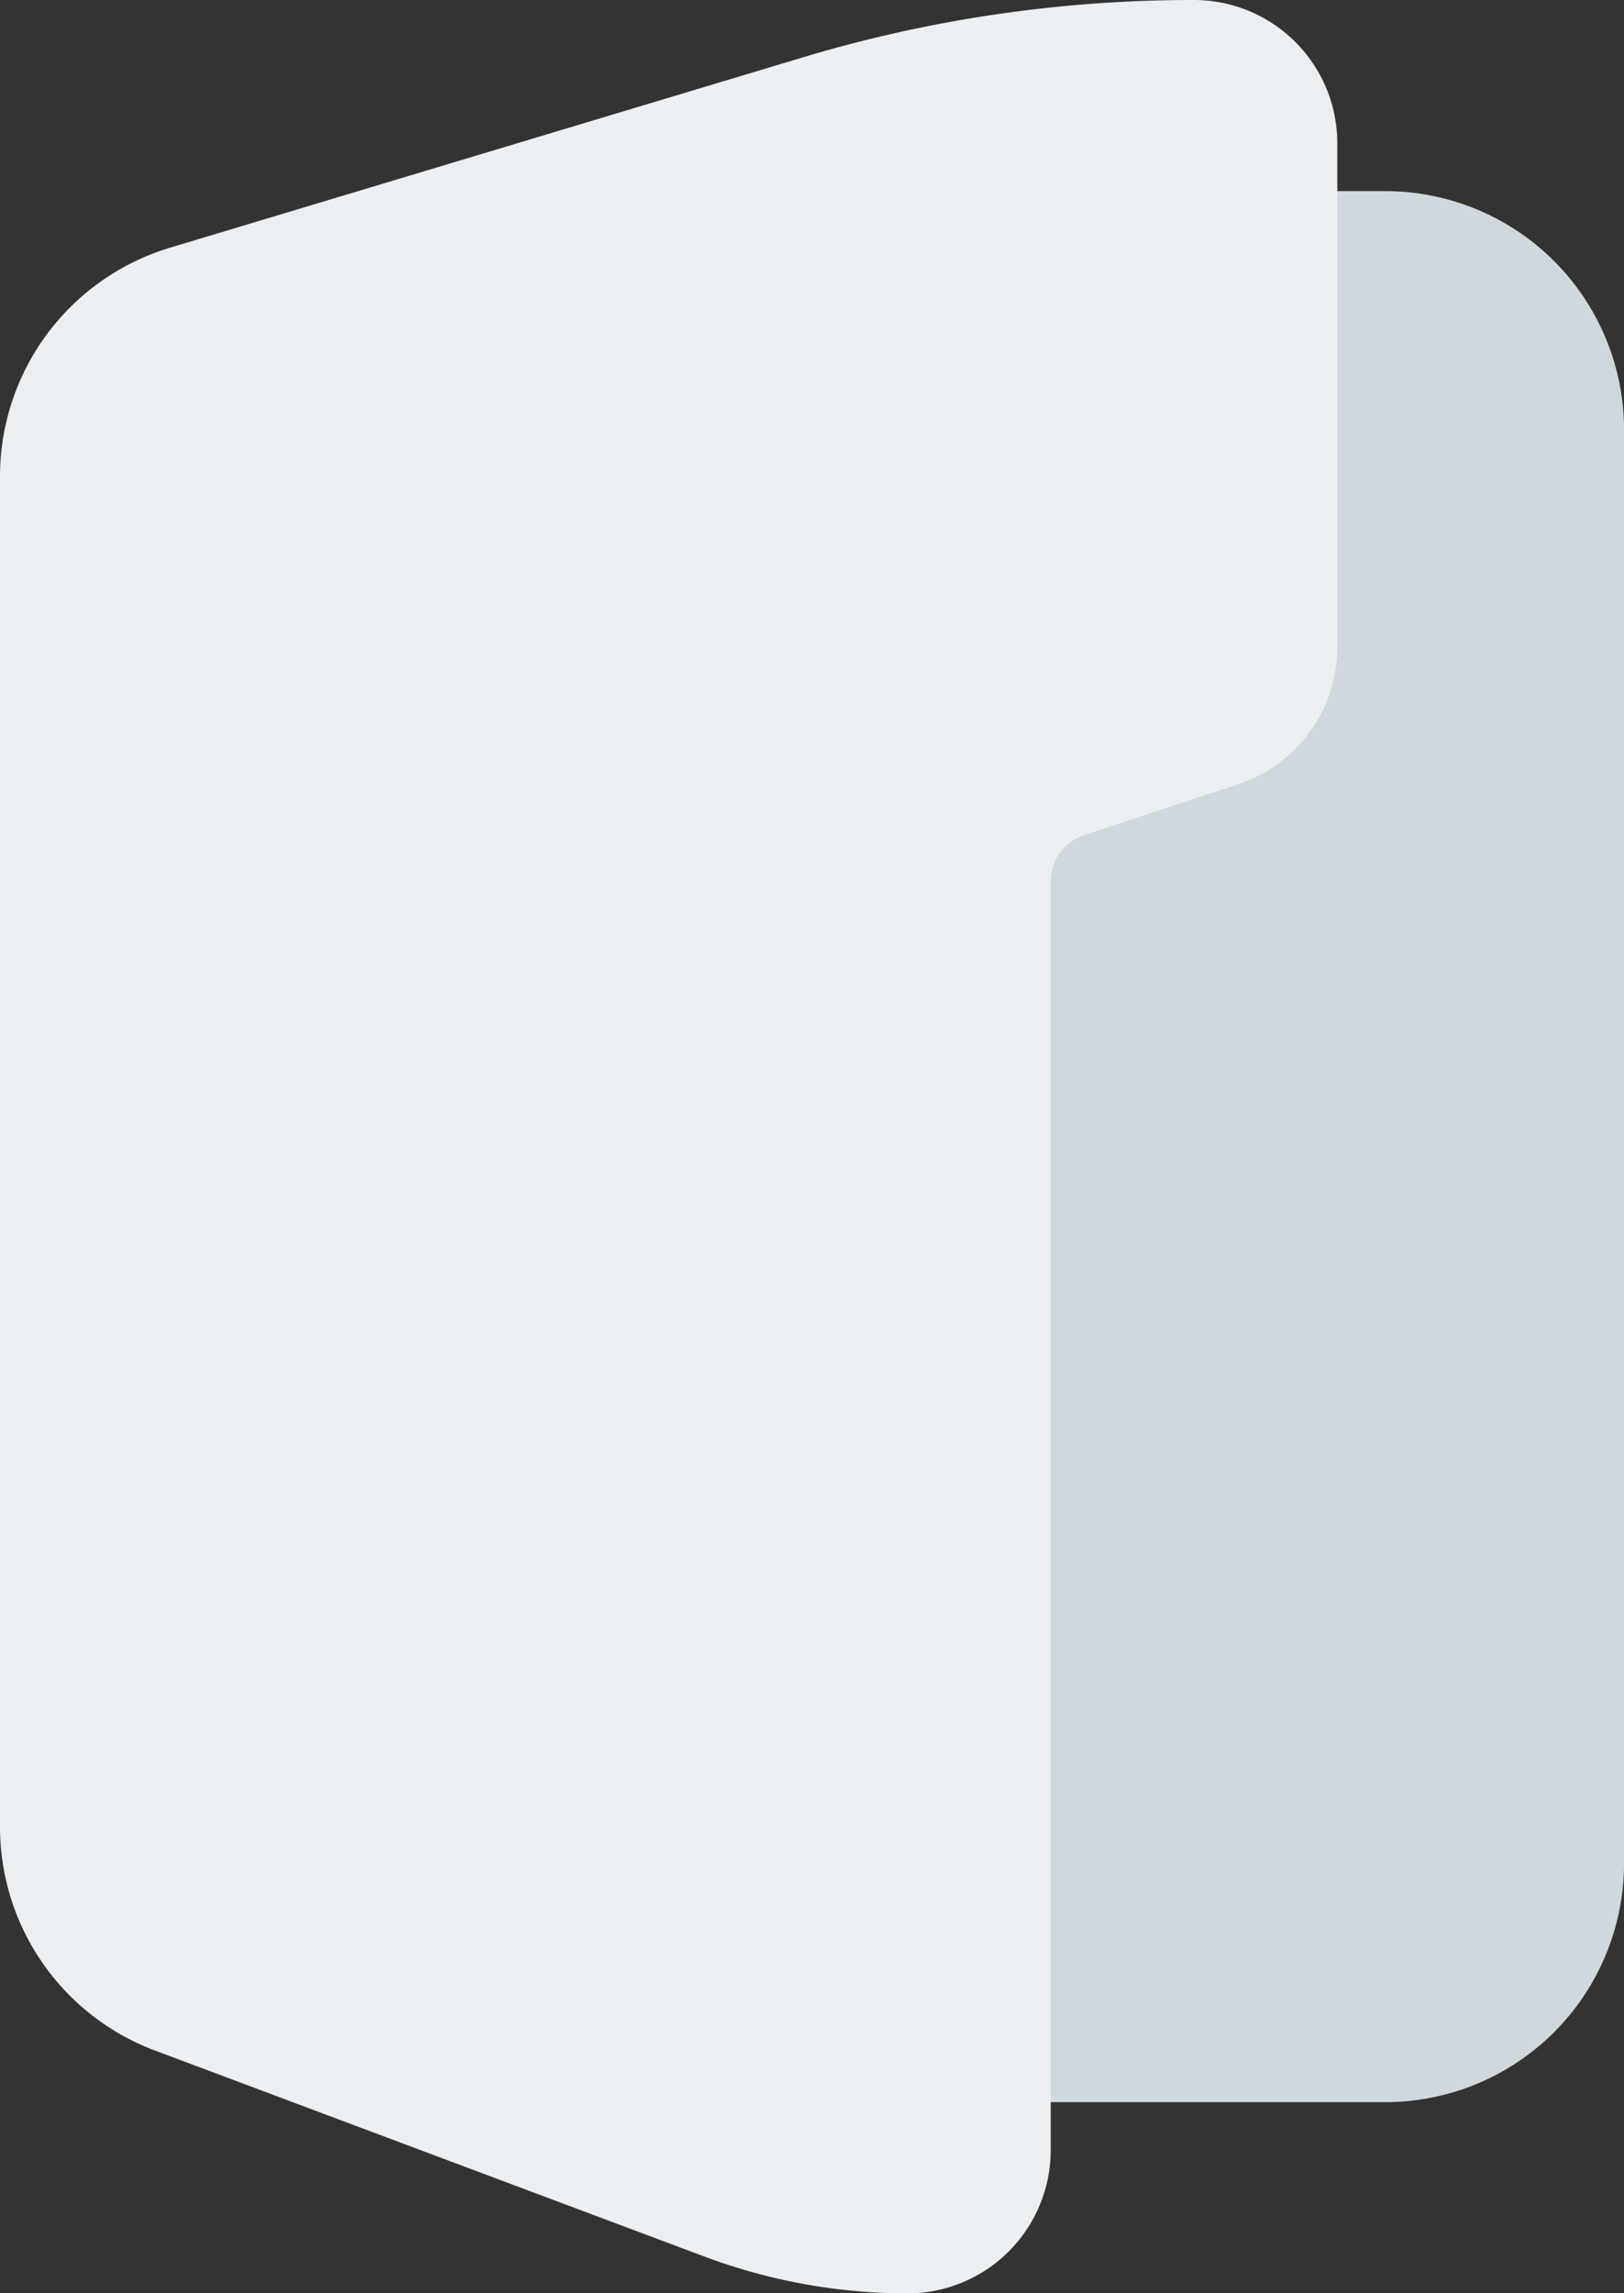 <svg xmlns="http://www.w3.org/2000/svg" width="39.787" height="56.17" viewBox="0 0 39.787 56.17">
  <rect x="0" y="0" width="39.787" height="56.17" fill="#333333" stroke="none"/>
  <g id="folder_1_" data-name="folder (1)" transform="translate(0 0)">
    <path id="Path_379" data-name="Path 379" d="M223.866,42.667h-2.34a1.17,1.17,0,0,0-1.17,1.17V53.854a1.2,1.2,0,0,1-.786,1.112l-3.859,1.275a3.536,3.536,0,0,0-2.376,3.323V88.305a1.17,1.17,0,0,0,1.17,1.17h9.362a5.851,5.851,0,0,0,5.851-5.851V48.518A5.851,5.851,0,0,0,223.866,42.667Z" transform="translate(-189.93 -37.986)" fill="#cfd8dc"/>
    <path id="Path_381" data-name="Path 381" d="M29.255,0a33.177,33.177,0,0,0-9.512,1.383L4.175,6.064A5.851,5.851,0,0,0,0,11.679V44.726a5.851,5.851,0,0,0,3.8,5.5l13.486,5.055a14.191,14.191,0,0,0,4.945.892,3.511,3.511,0,0,0,3.511-3.511V21.579a1.2,1.2,0,0,1,.786-1.112l3.859-1.276a3.536,3.536,0,0,0,2.376-3.323V3.511A3.511,3.511,0,0,0,29.255,0Z" transform="translate(0 0)" fill="#eceff1"/>
  </g>
</svg>
